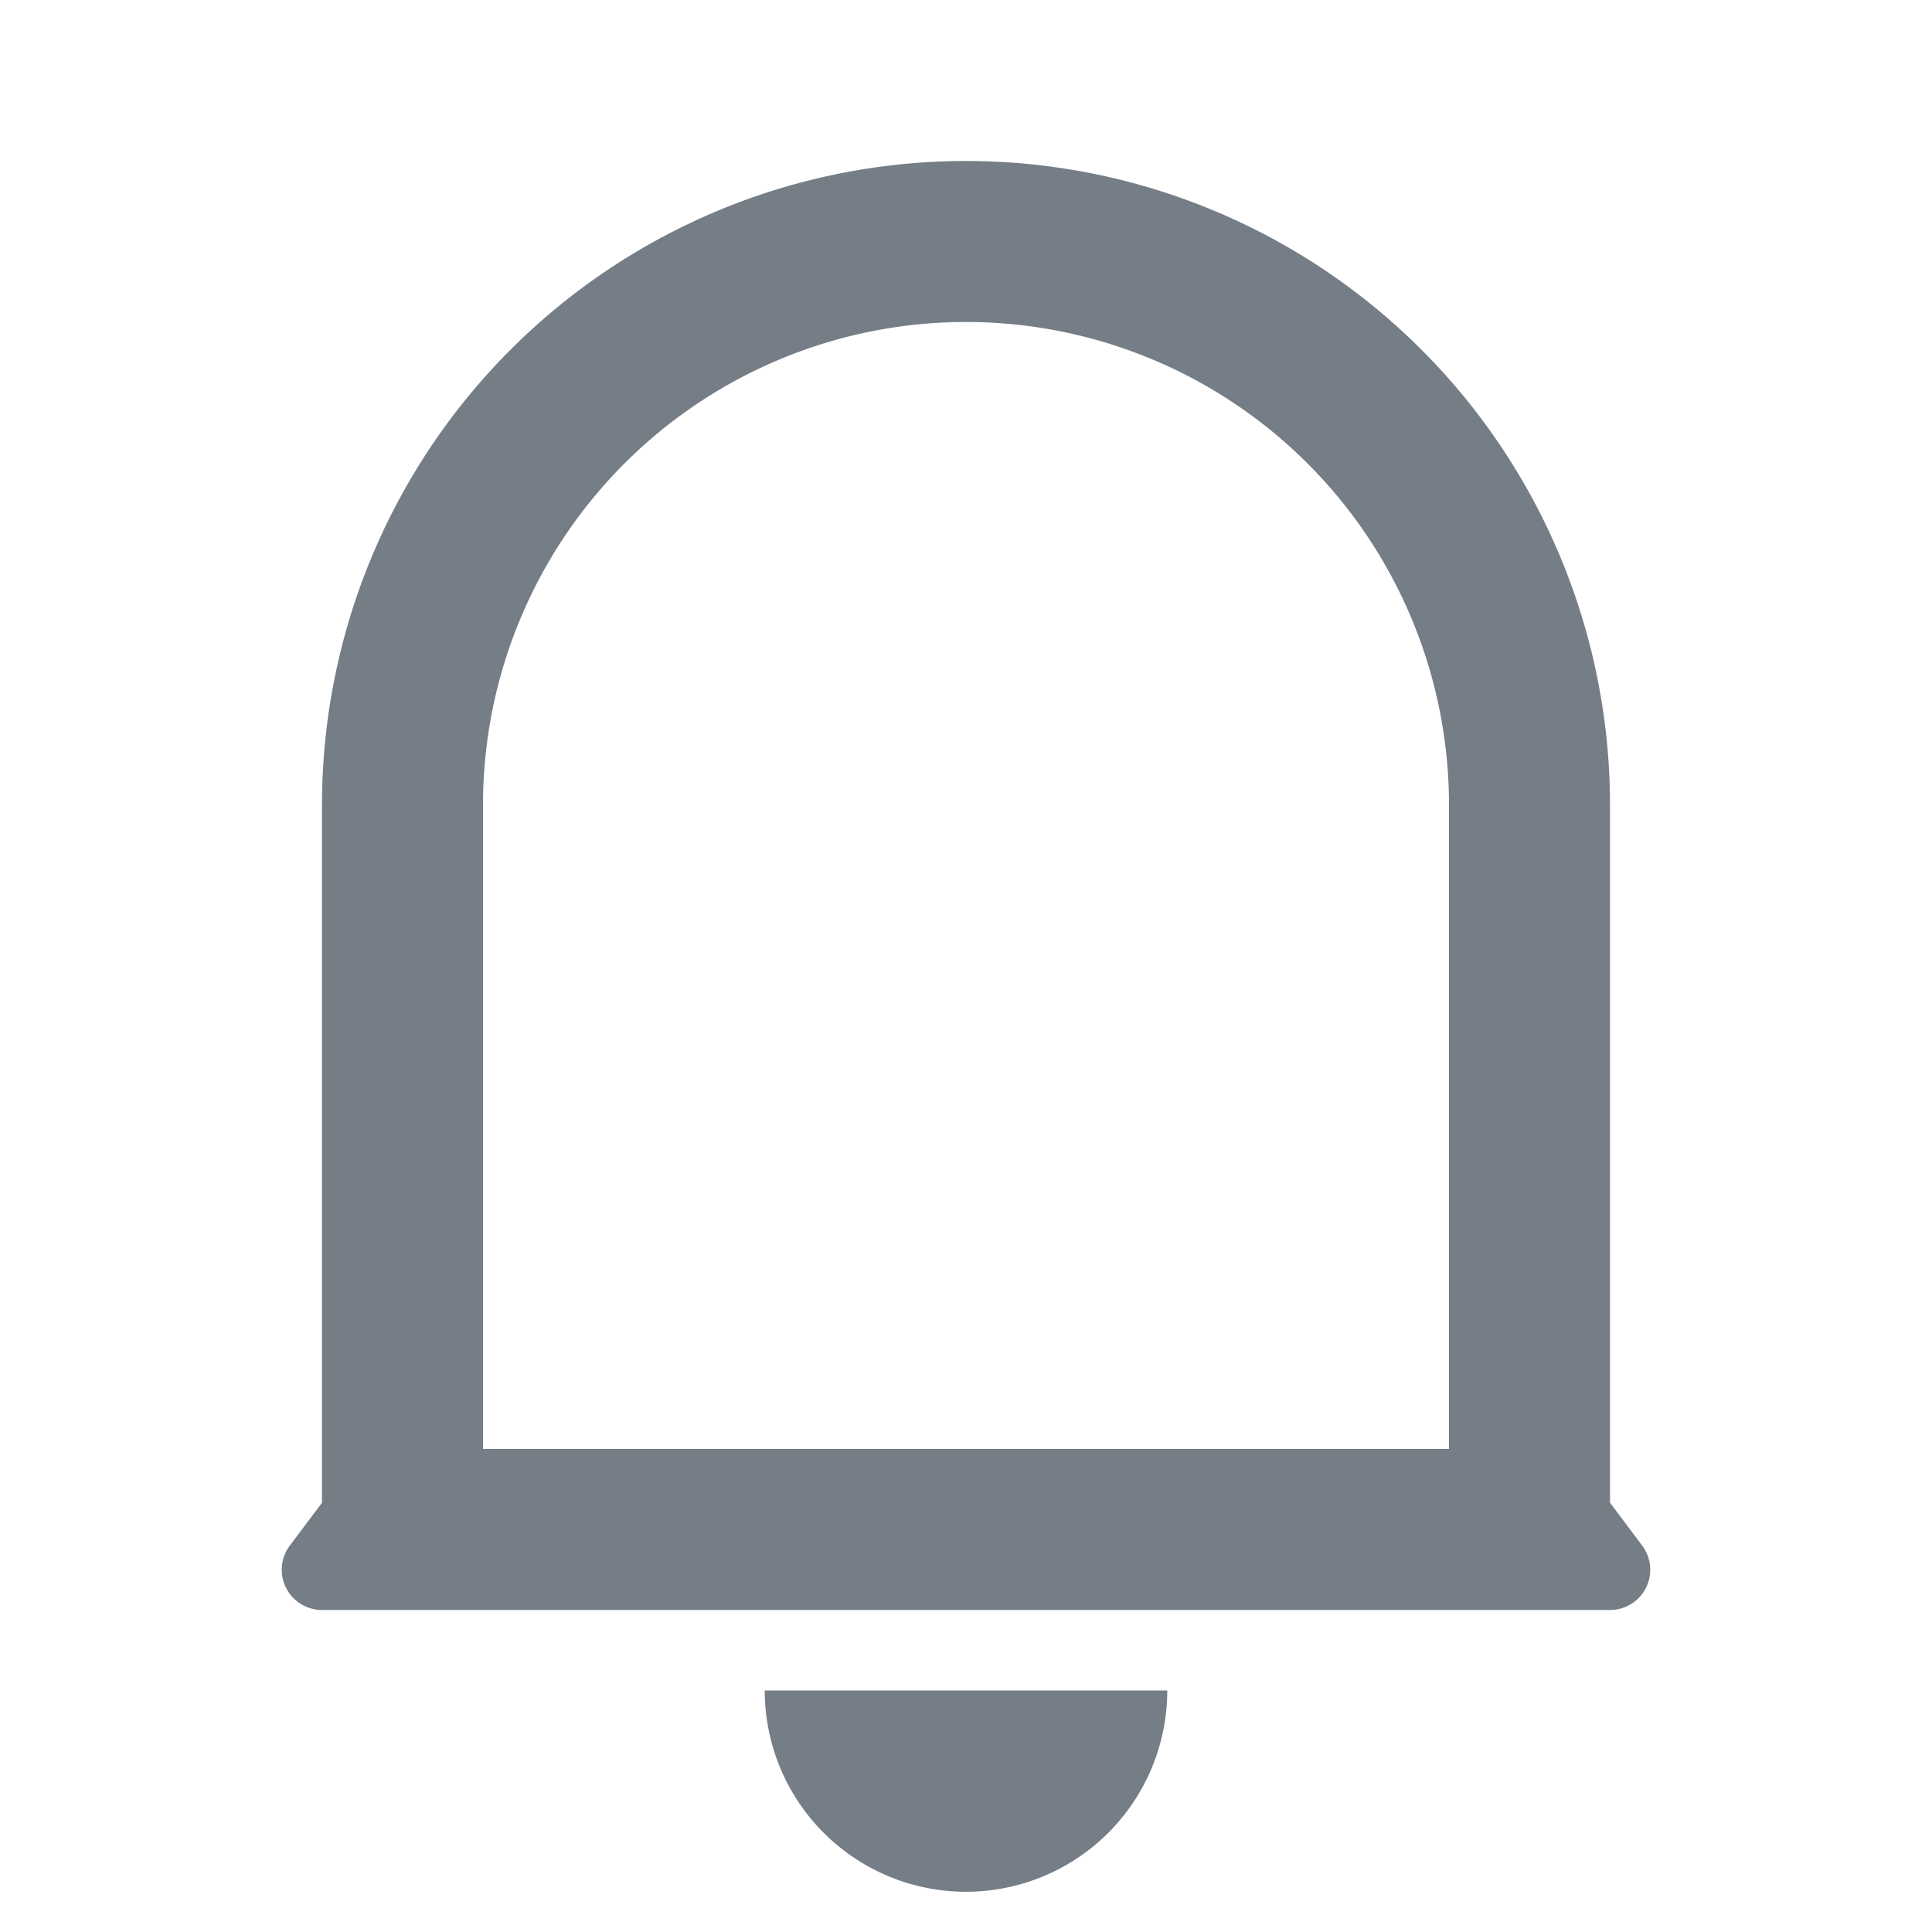 <svg id="Group_3772" data-name="Group 3772" xmlns="http://www.w3.org/2000/svg" width="24" height="24" viewBox="0 0 24 24">
  <path id="Path_1358" data-name="Path 1358" d="M0,0H24V24H0Z" fill="none"/>
  <path id="Path_1359" data-name="Path 1359" d="M18,10A6,6,0,1,0,6,10v8H18Zm2,8.667.4.533a.5.5,0,0,1-.4.8H4a.5.5,0,0,1-.4-.8l.4-.533V10a8,8,0,1,1,16,0ZM9.5,21h5a2.5,2.5,0,1,1-5,0Z" fill="#757d86"/>
</svg>
